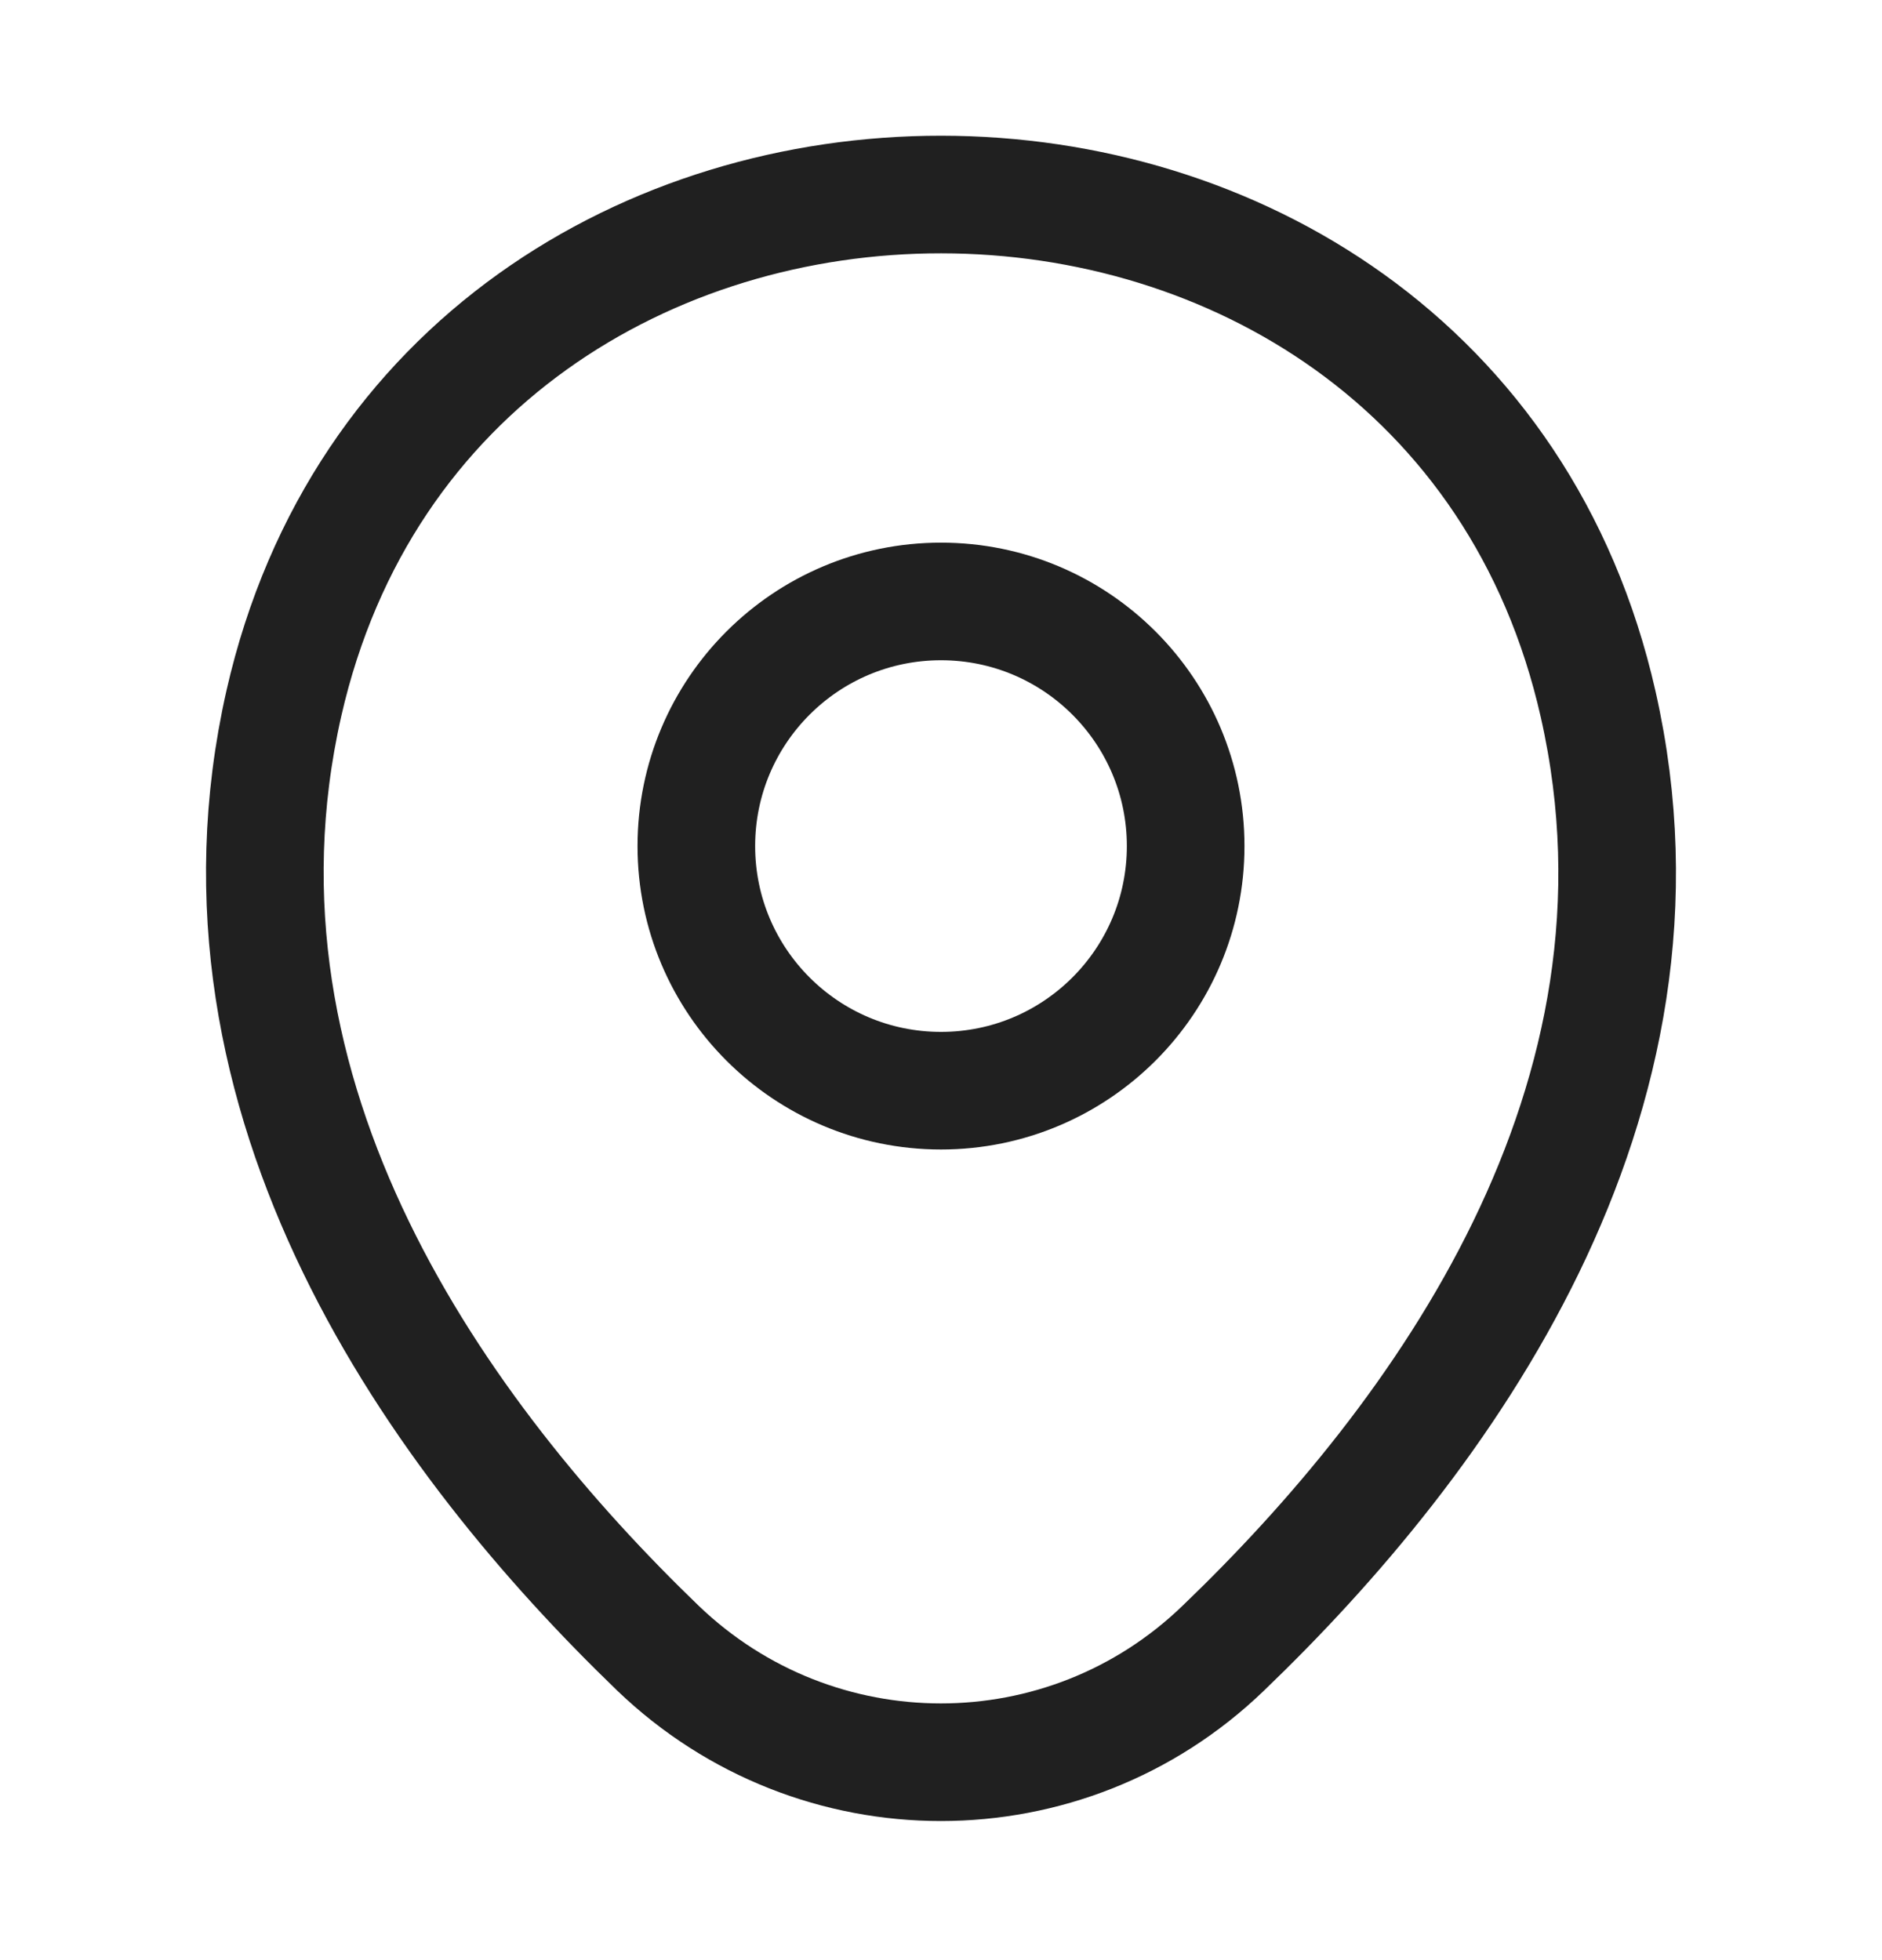 <svg width="24" height="25" viewBox="0 0 24 25" fill="none" xmlns="http://www.w3.org/2000/svg">
<path d="M12 13.911C13.723 13.911 15.12 12.514 15.12 10.791C15.12 9.068 13.723 7.671 12 7.671C10.277 7.671 8.88 9.068 8.88 10.791C8.88 12.514 10.277 13.911 12 13.911Z" stroke="#202020" stroke-width="1.5"/>
<path d="M3.62 8.971C5.59 0.311 18.42 0.321 20.38 8.981C21.53 14.061 18.37 18.361 15.6 21.021C13.59 22.961 10.41 22.961 8.39 21.021C5.63 18.361 2.47 14.051 3.62 8.971Z" stroke="#202020" stroke-width="1.5"/>
</svg>
